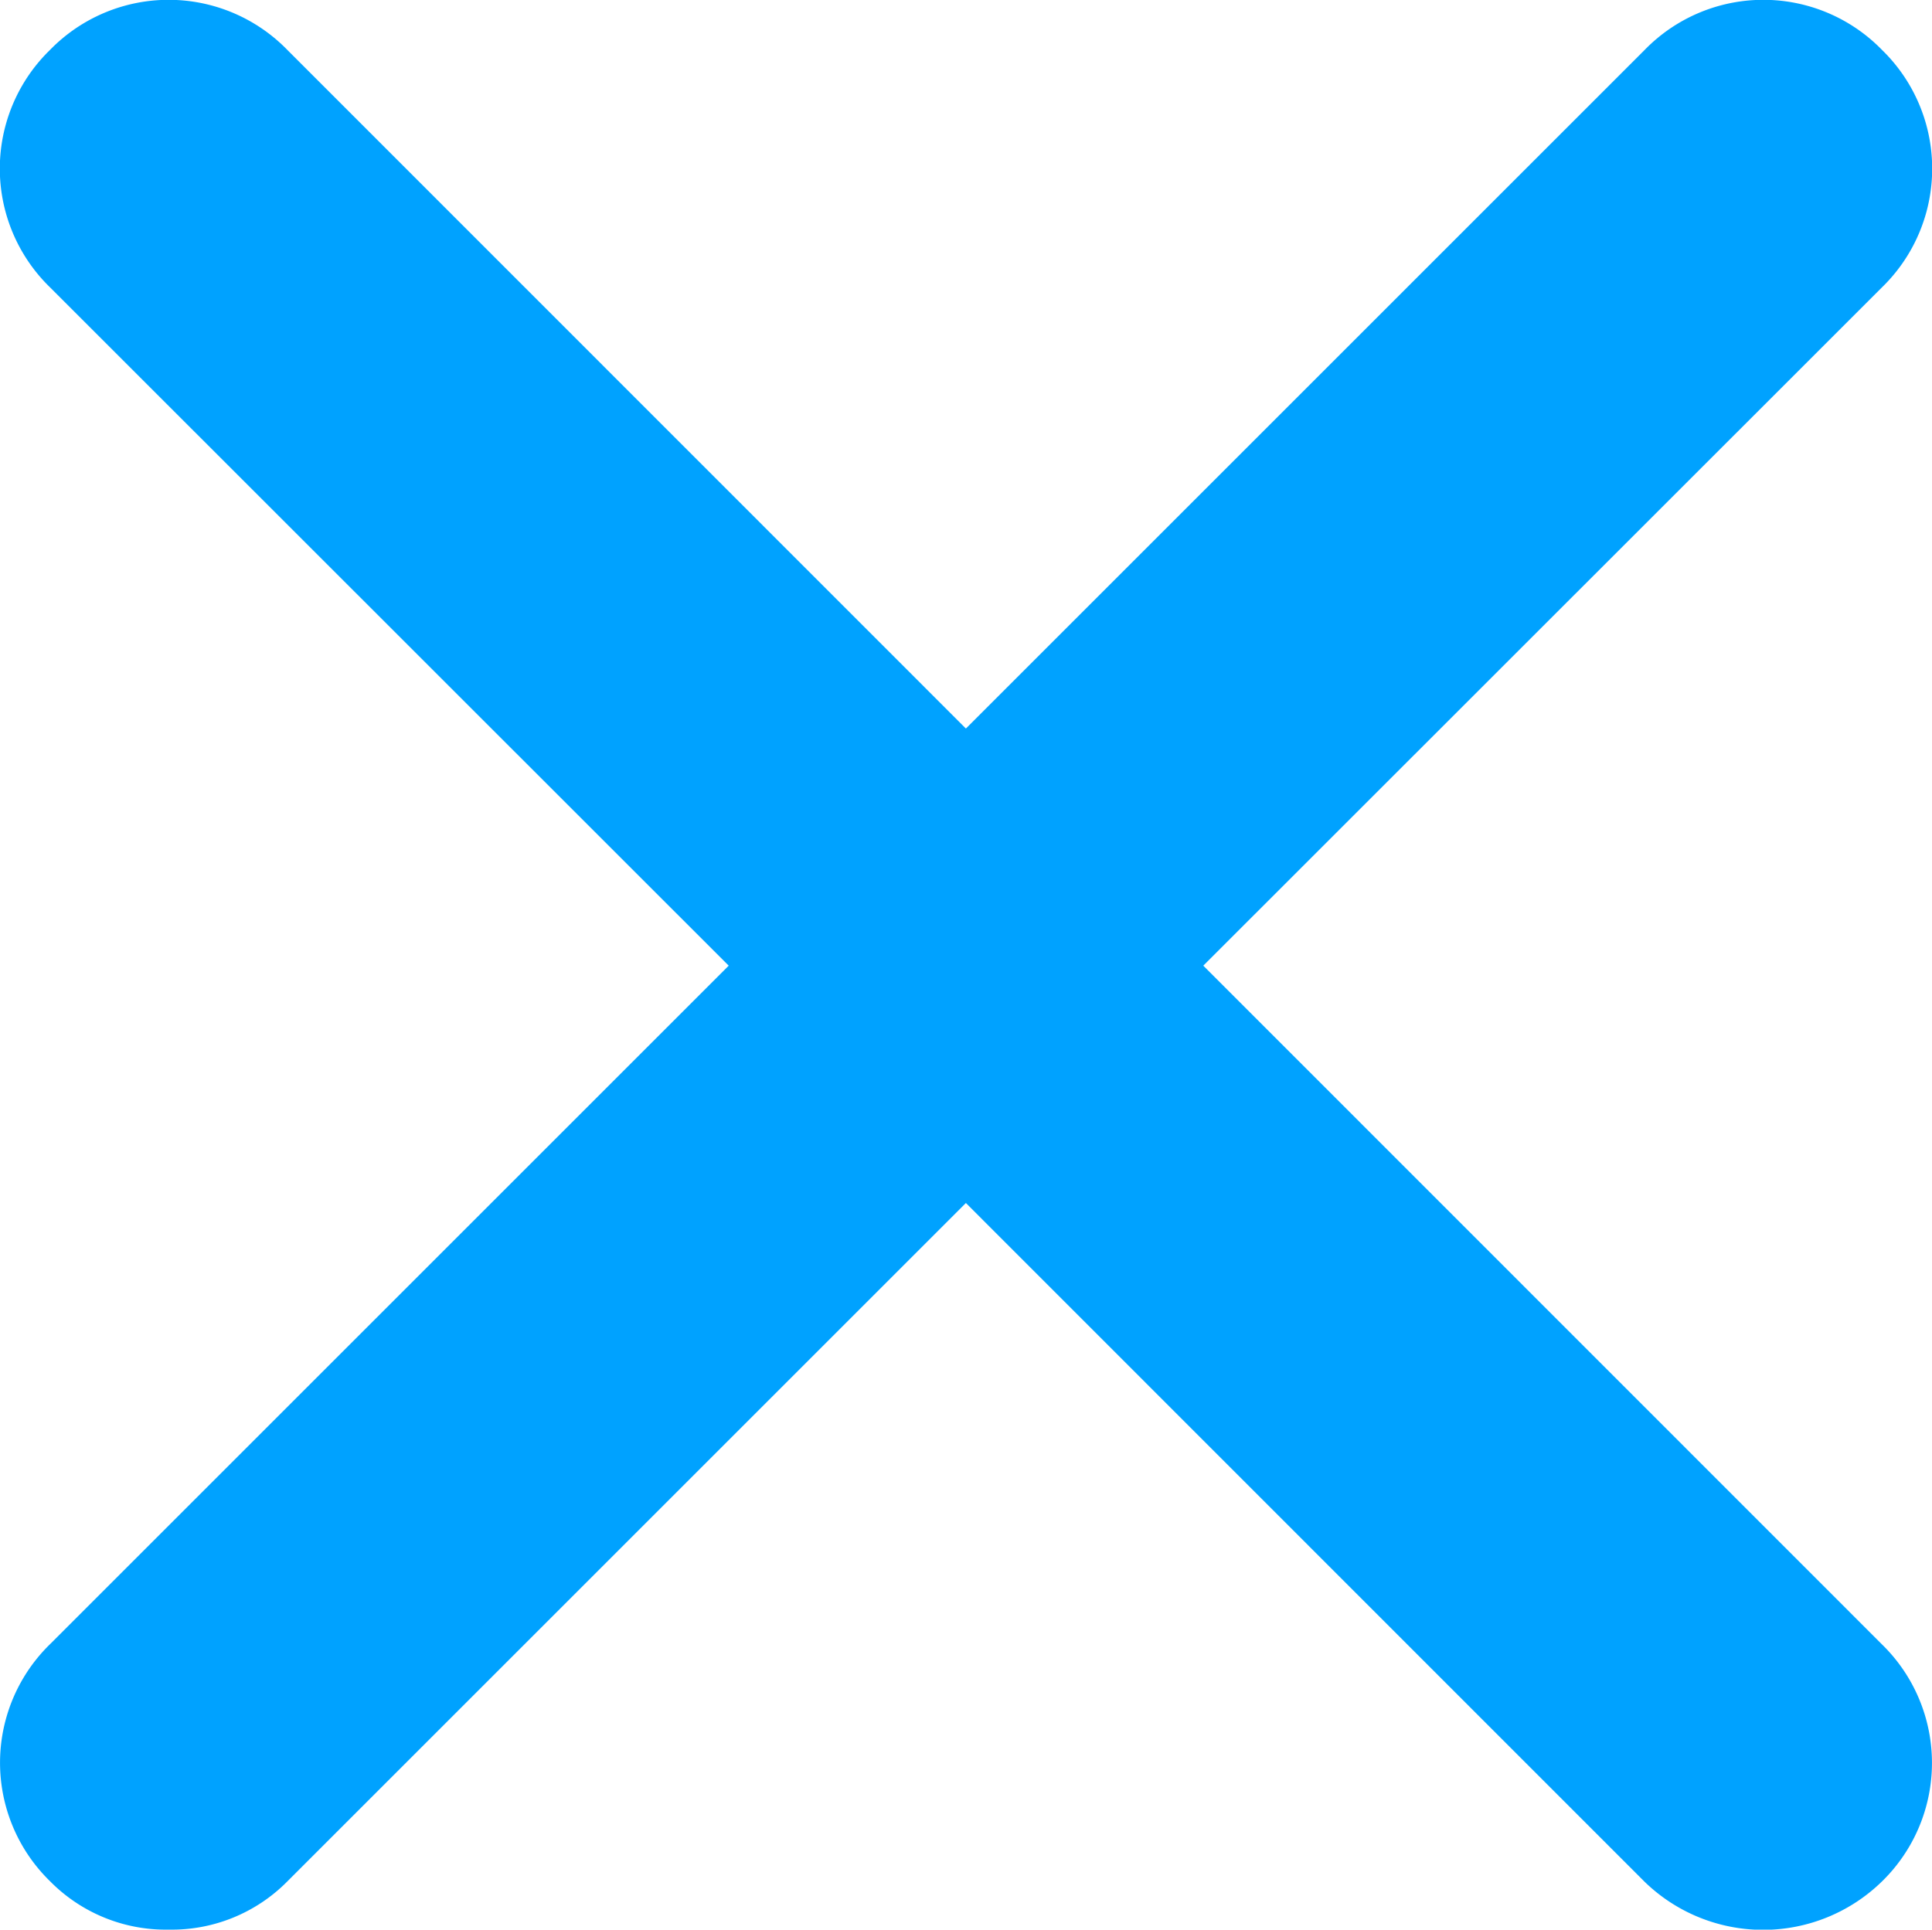 <svg xmlns="http://www.w3.org/2000/svg" viewBox="2914.005 1653 9.009 9">
  <defs>
    <style>
      .cls-1 {
        fill: #00a2ff;
      }
    </style>
  </defs>
  <path id="cross-blue" class="cls-1" d="M8.725,7.619a.772.772,0,0,1,0,1.107.793.793,0,0,1-1.107,0L4.454,5.561,1.29,8.725a.757.757,0,0,1-.553.225.757.757,0,0,1-.553-.225.772.772,0,0,1,0-1.107L3.348,4.454.183,1.29a.772.772,0,0,1,0-1.107.772.772,0,0,1,1.107,0L4.454,3.348,7.619.183a.772.772,0,0,1,1.107,0,.772.772,0,0,1,0,1.107L5.561,4.454Z" transform="translate(2914.055 1653.05)"/>
</svg>
